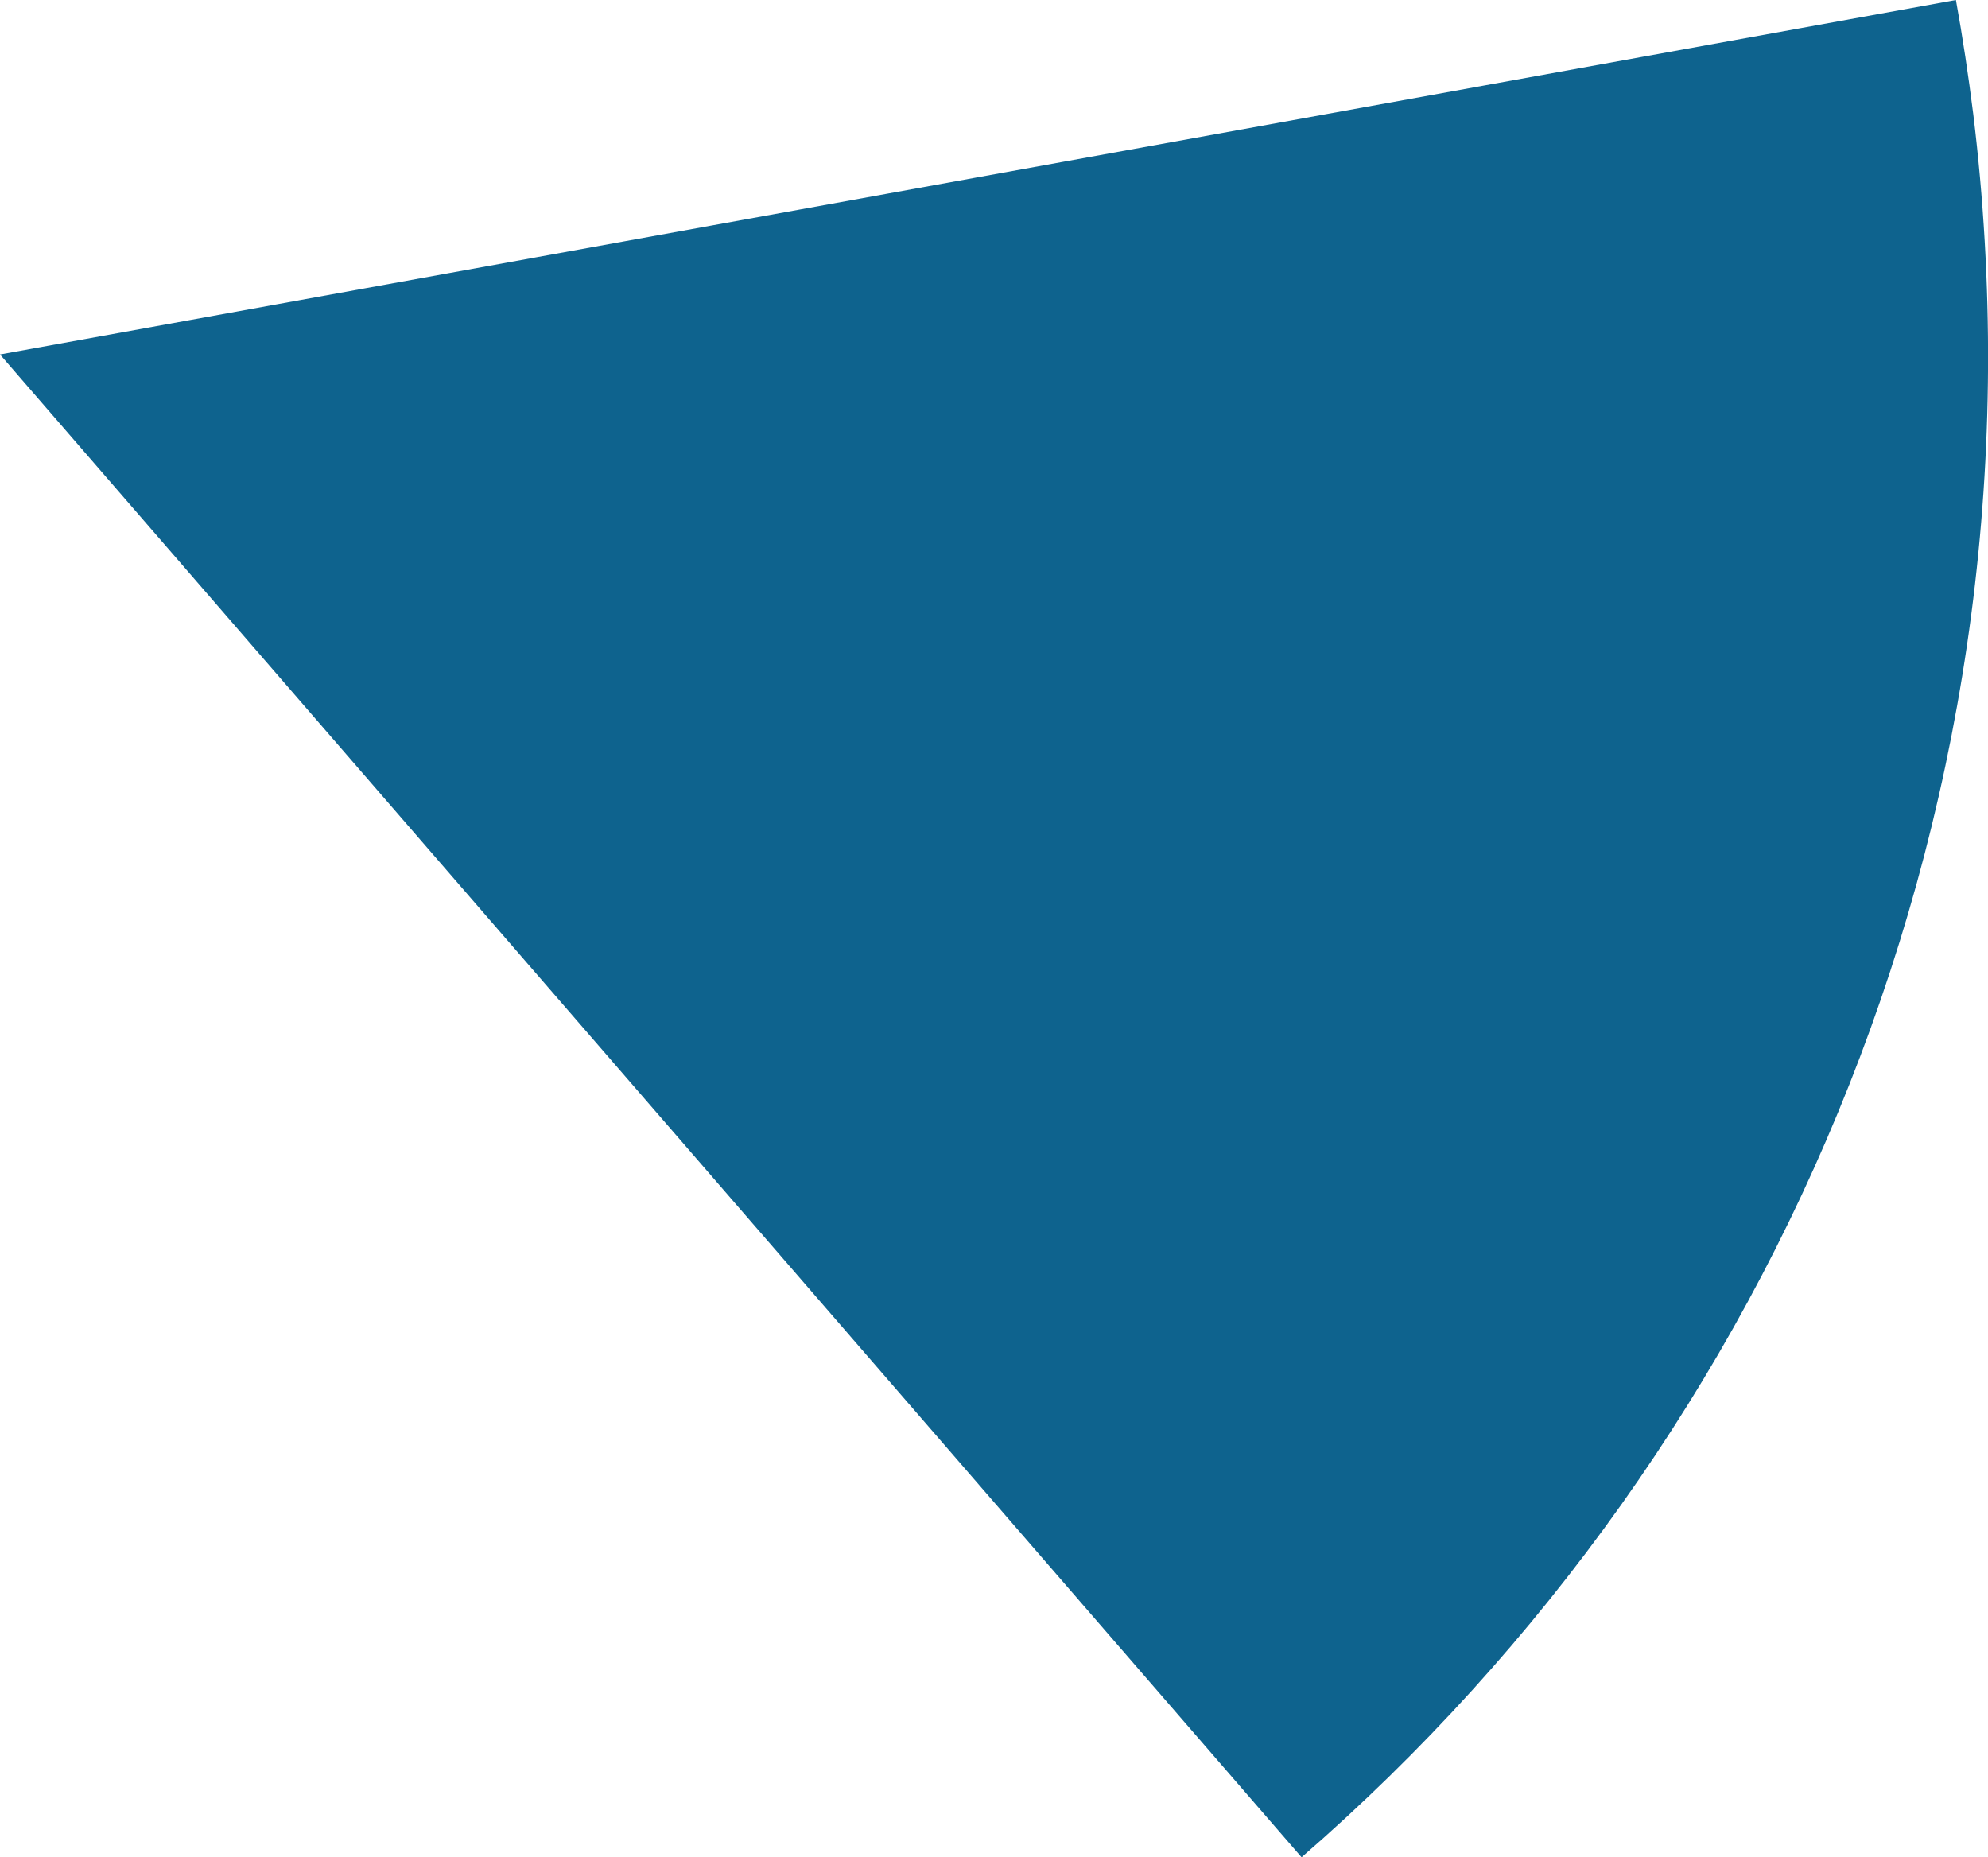 <svg xmlns="http://www.w3.org/2000/svg" class="inline" viewBox="0 0 70 65.39" preserveAspectRatio="xMidYMid meet" role="img">
  <title>Book 4, Prop 2 -- Right blue angle</title>
  <path class="fill-blue" d="M45.83,65.39C62.81,50.65,72.41,28.01,69.48,4.01C69.31,2.66,69.11,1.32,68.87,0L0,12.48L45.83,65.39z" style="fill:#0e638e;fill-opacity:1;stroke-opacity:0;"/>
</svg>
